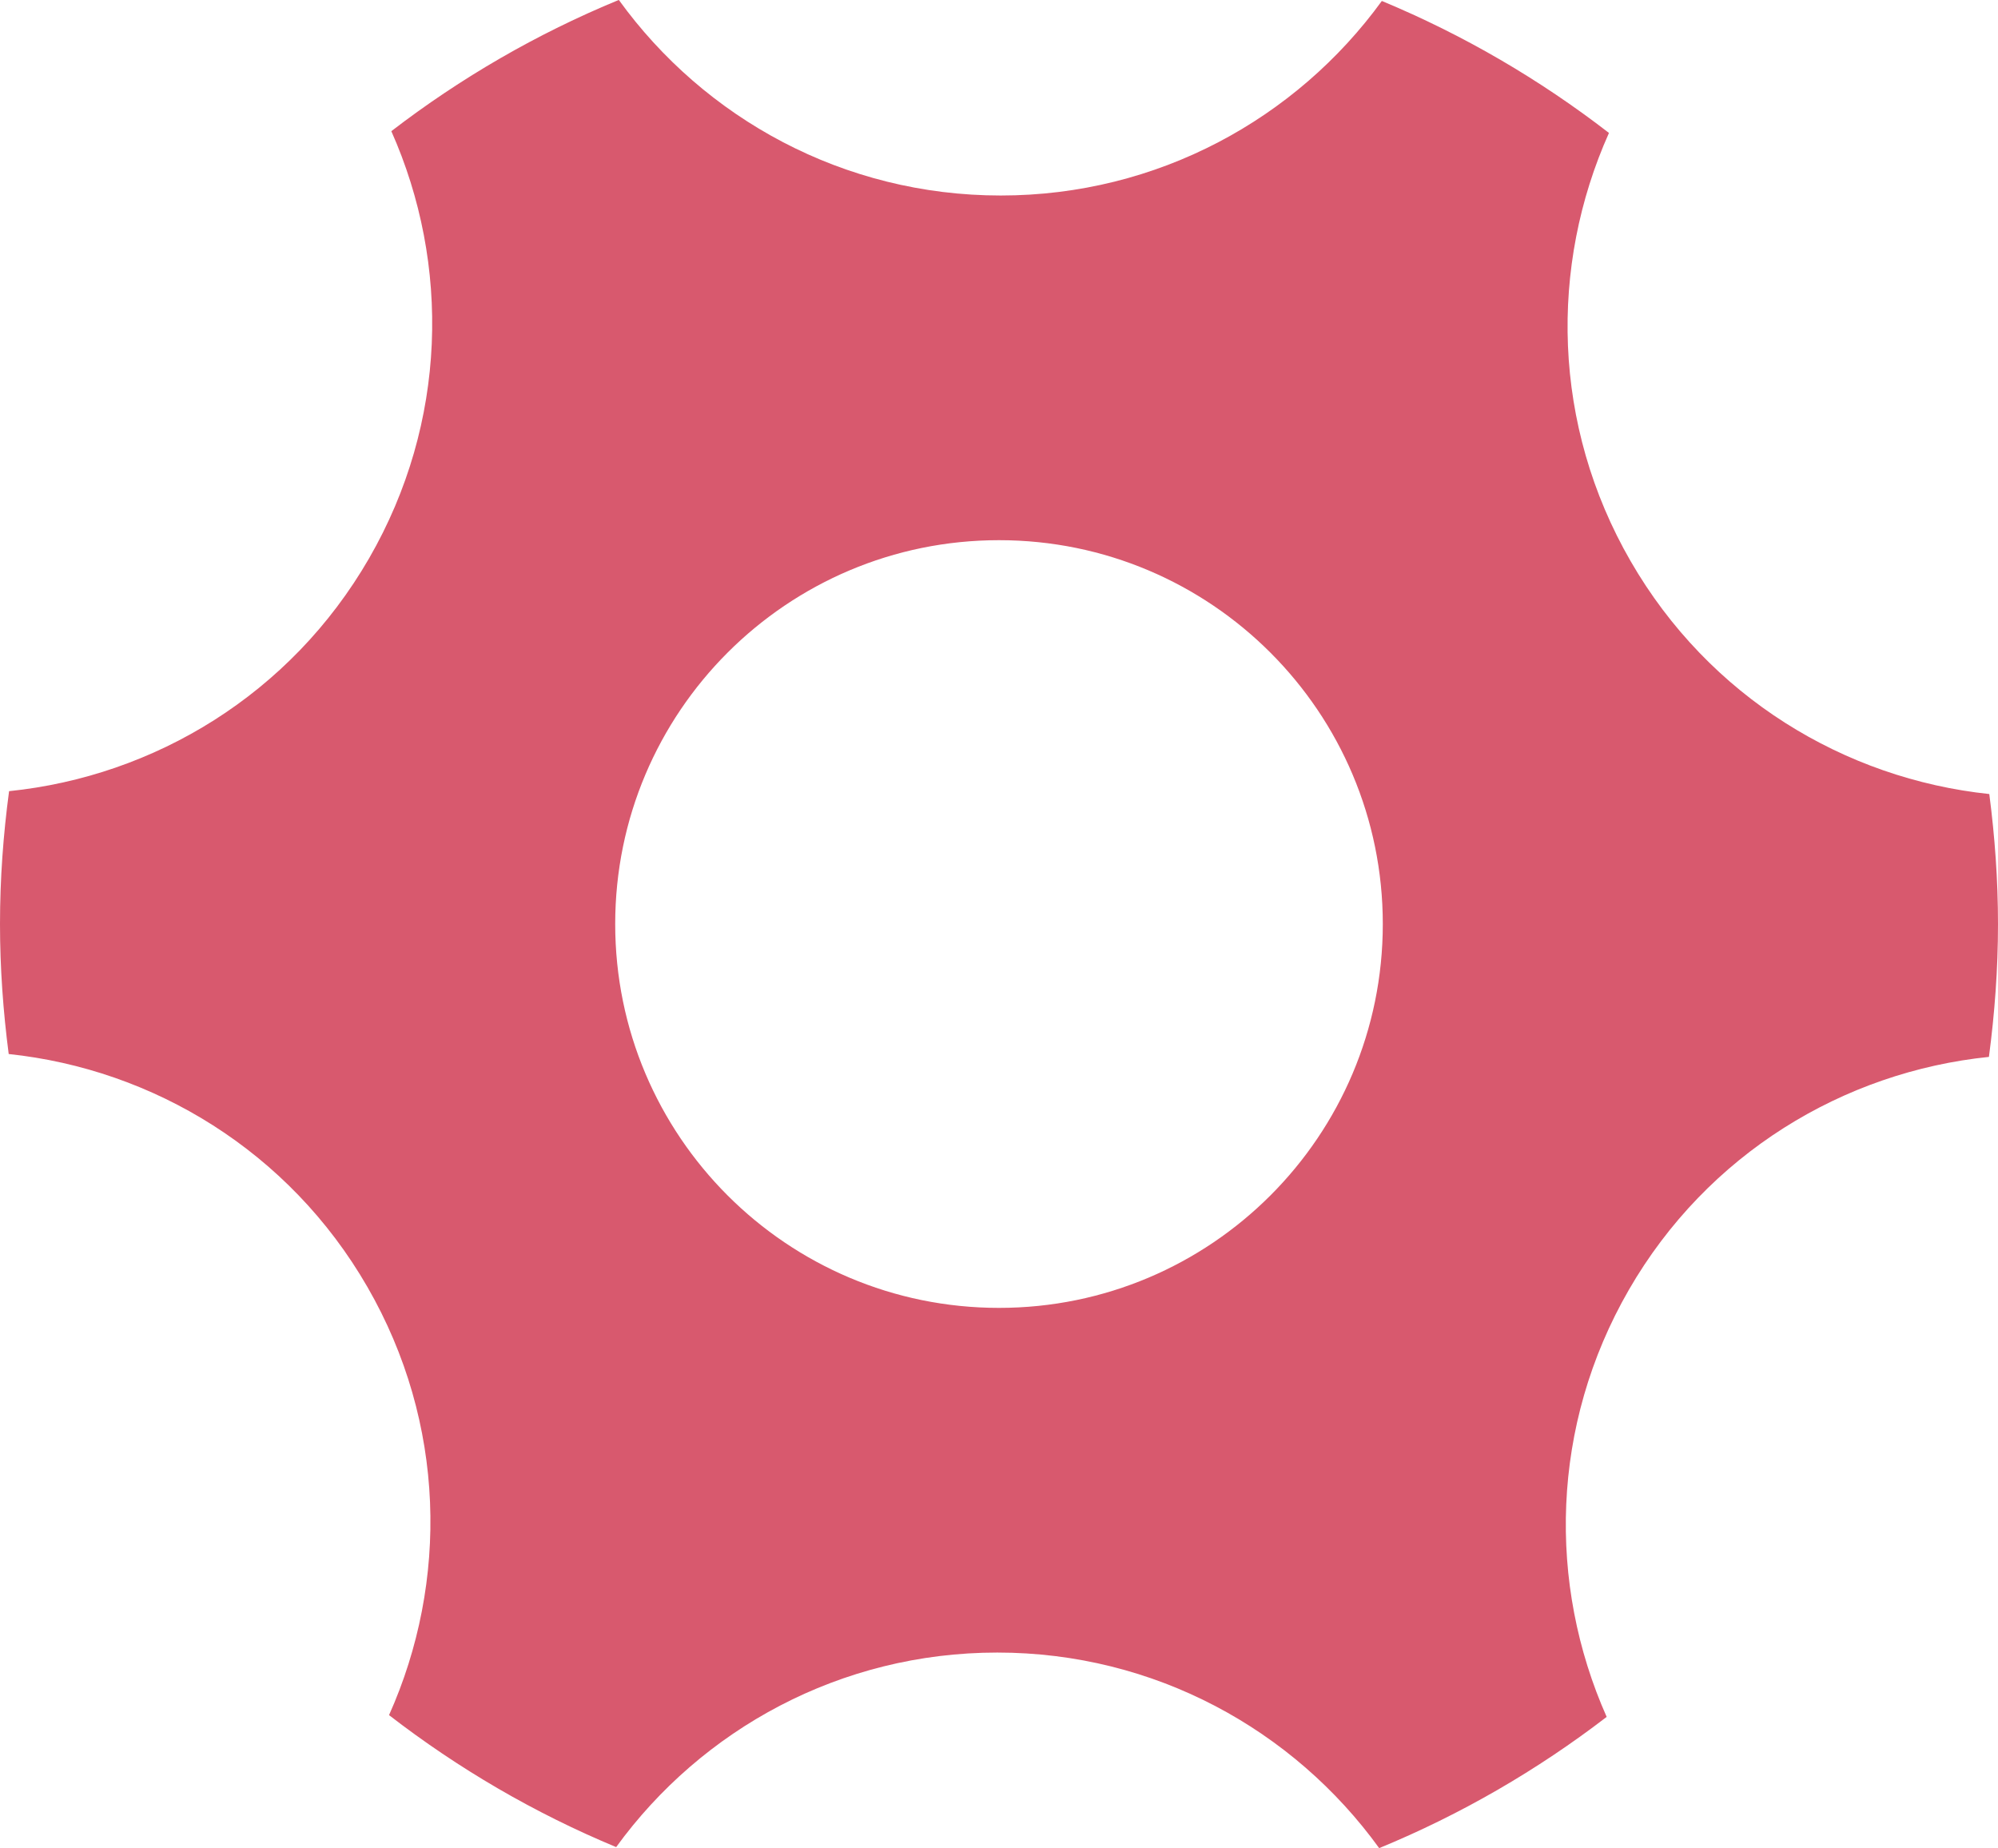 <?xml version="1.0" encoding="utf-8"?>
<!-- Generator: Adobe Illustrator 18.1.1, SVG Export Plug-In . SVG Version: 6.00 Build 0)  -->
<svg version="1.1" id="Layer_1" xmlns="http://www.w3.org/2000/svg" xmlns:xlink="http://www.w3.org/1999/xlink" x="0px" y="0px"
	 viewBox="0 0 27.086 25.05" enable-background="new 0 0 27.086 25.05" xml:space="preserve">
<path fill="#D8596E" d="M26.968,10.763c-1.962-0.207-3.801-1.317-4.862-3.156c-1.065-1.845-1.103-3.999-0.294-5.805
	c-0.937-0.724-1.97-1.328-3.079-1.789c-1.16,1.597-3.041,2.637-5.167,2.637c-2.131,0-4.017-1.046-5.177-2.651
	c-1.11,0.457-2.146,1.058-3.084,1.779c0.802,1.803,0.76,3.95-0.301,5.789c-1.065,1.845-2.912,2.955-4.881,3.157
	C0.044,11.315,0,11.914,0,12.525c0,0.597,0.043,1.185,0.118,1.762c1.962,0.207,3.801,1.317,4.862,3.156
	c1.065,1.845,1.103,3.999,0.294,5.805c0.937,0.724,1.97,1.328,3.079,1.789c1.16-1.597,3.041-2.637,5.167-2.637
	c2.131,0,4.017,1.046,5.177,2.651c1.11-0.457,2.145-1.058,3.084-1.779c-0.802-1.803-0.76-3.95,0.301-5.789
	c1.065-1.845,2.912-2.955,4.881-3.157c0.078-0.589,0.123-1.189,0.123-1.799C27.086,11.927,27.043,11.34,26.968,10.763z
	 M13.543,17.728c-2.874,0-5.203-2.33-5.203-5.203c0-2.874,2.33-5.203,5.203-5.203c2.874,0,5.203,2.33,5.203,5.203
	C18.746,15.399,16.417,17.728,13.543,17.728z"/>
</svg>
